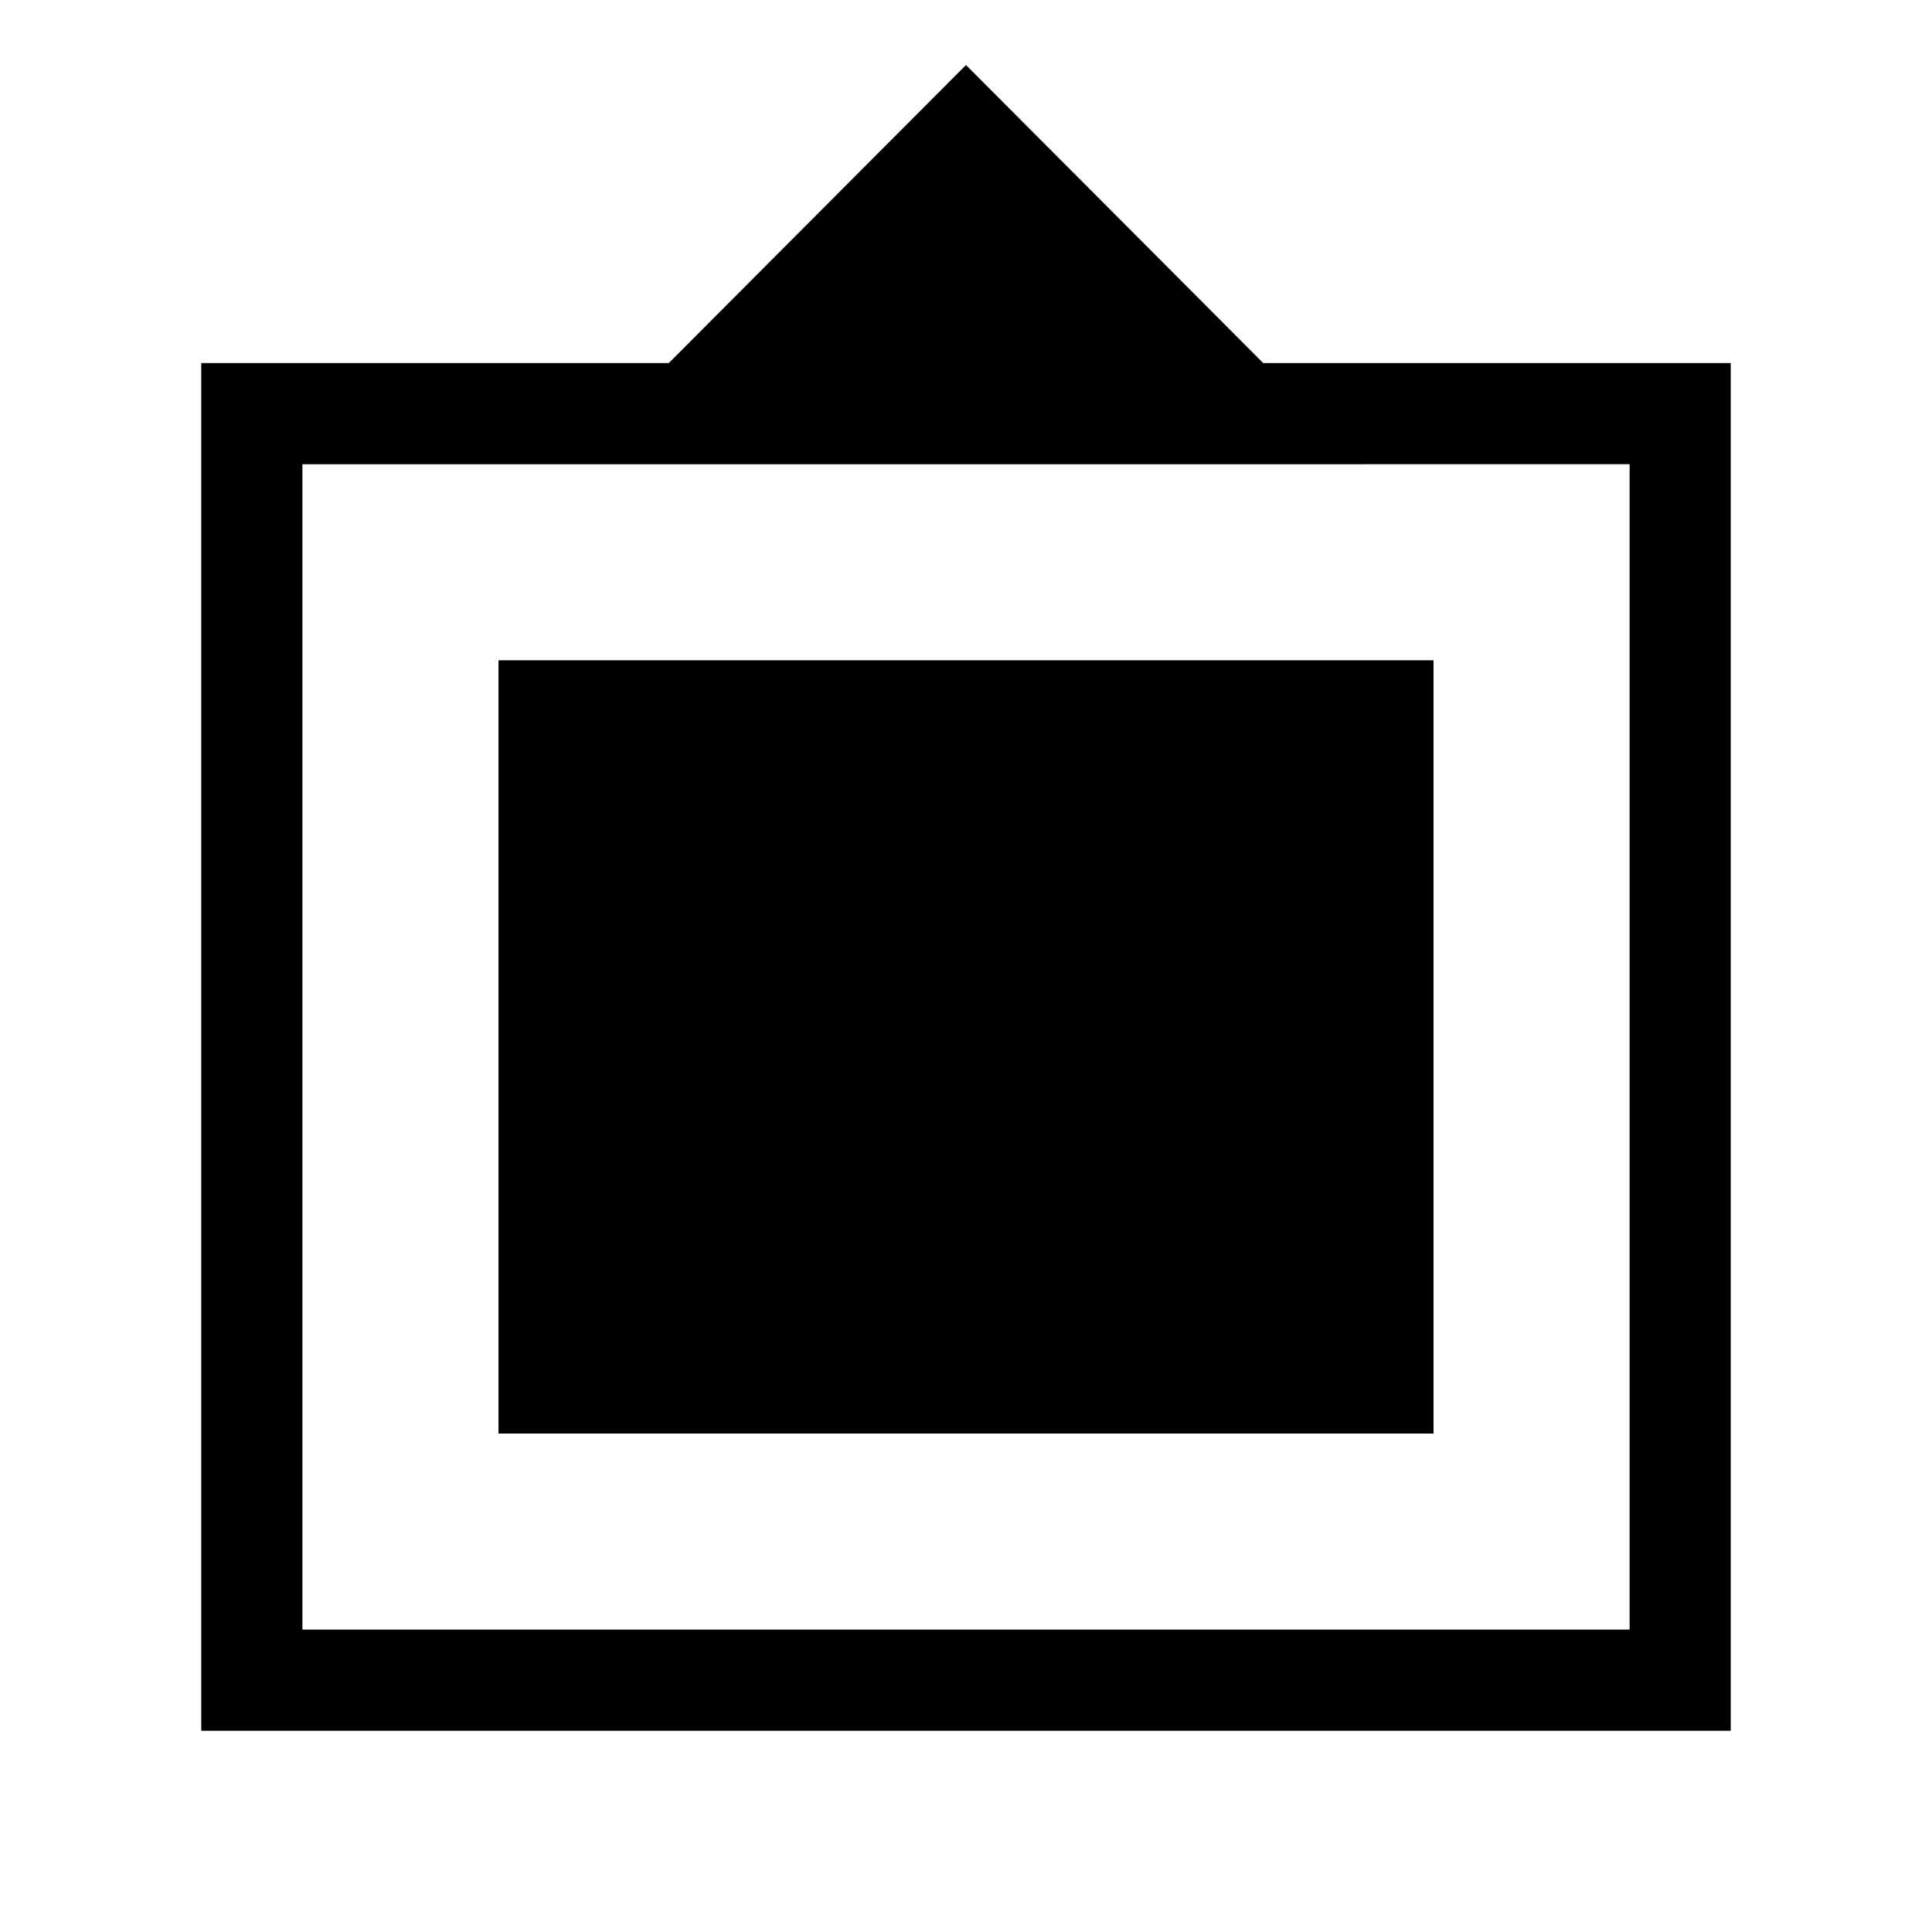 <svg xmlns="http://www.w3.org/2000/svg" height="40" viewBox="0 -960 960 960" width="40"><path d="M100-100v-679.59h232.31L480-927.69l147.69 148.1H860V-100H100Zm50.26-50.26h659.48v-579.07H150.26v579.07Zm97.43-97.43V-631.9h464.62v384.21H247.69Z"/></svg>
